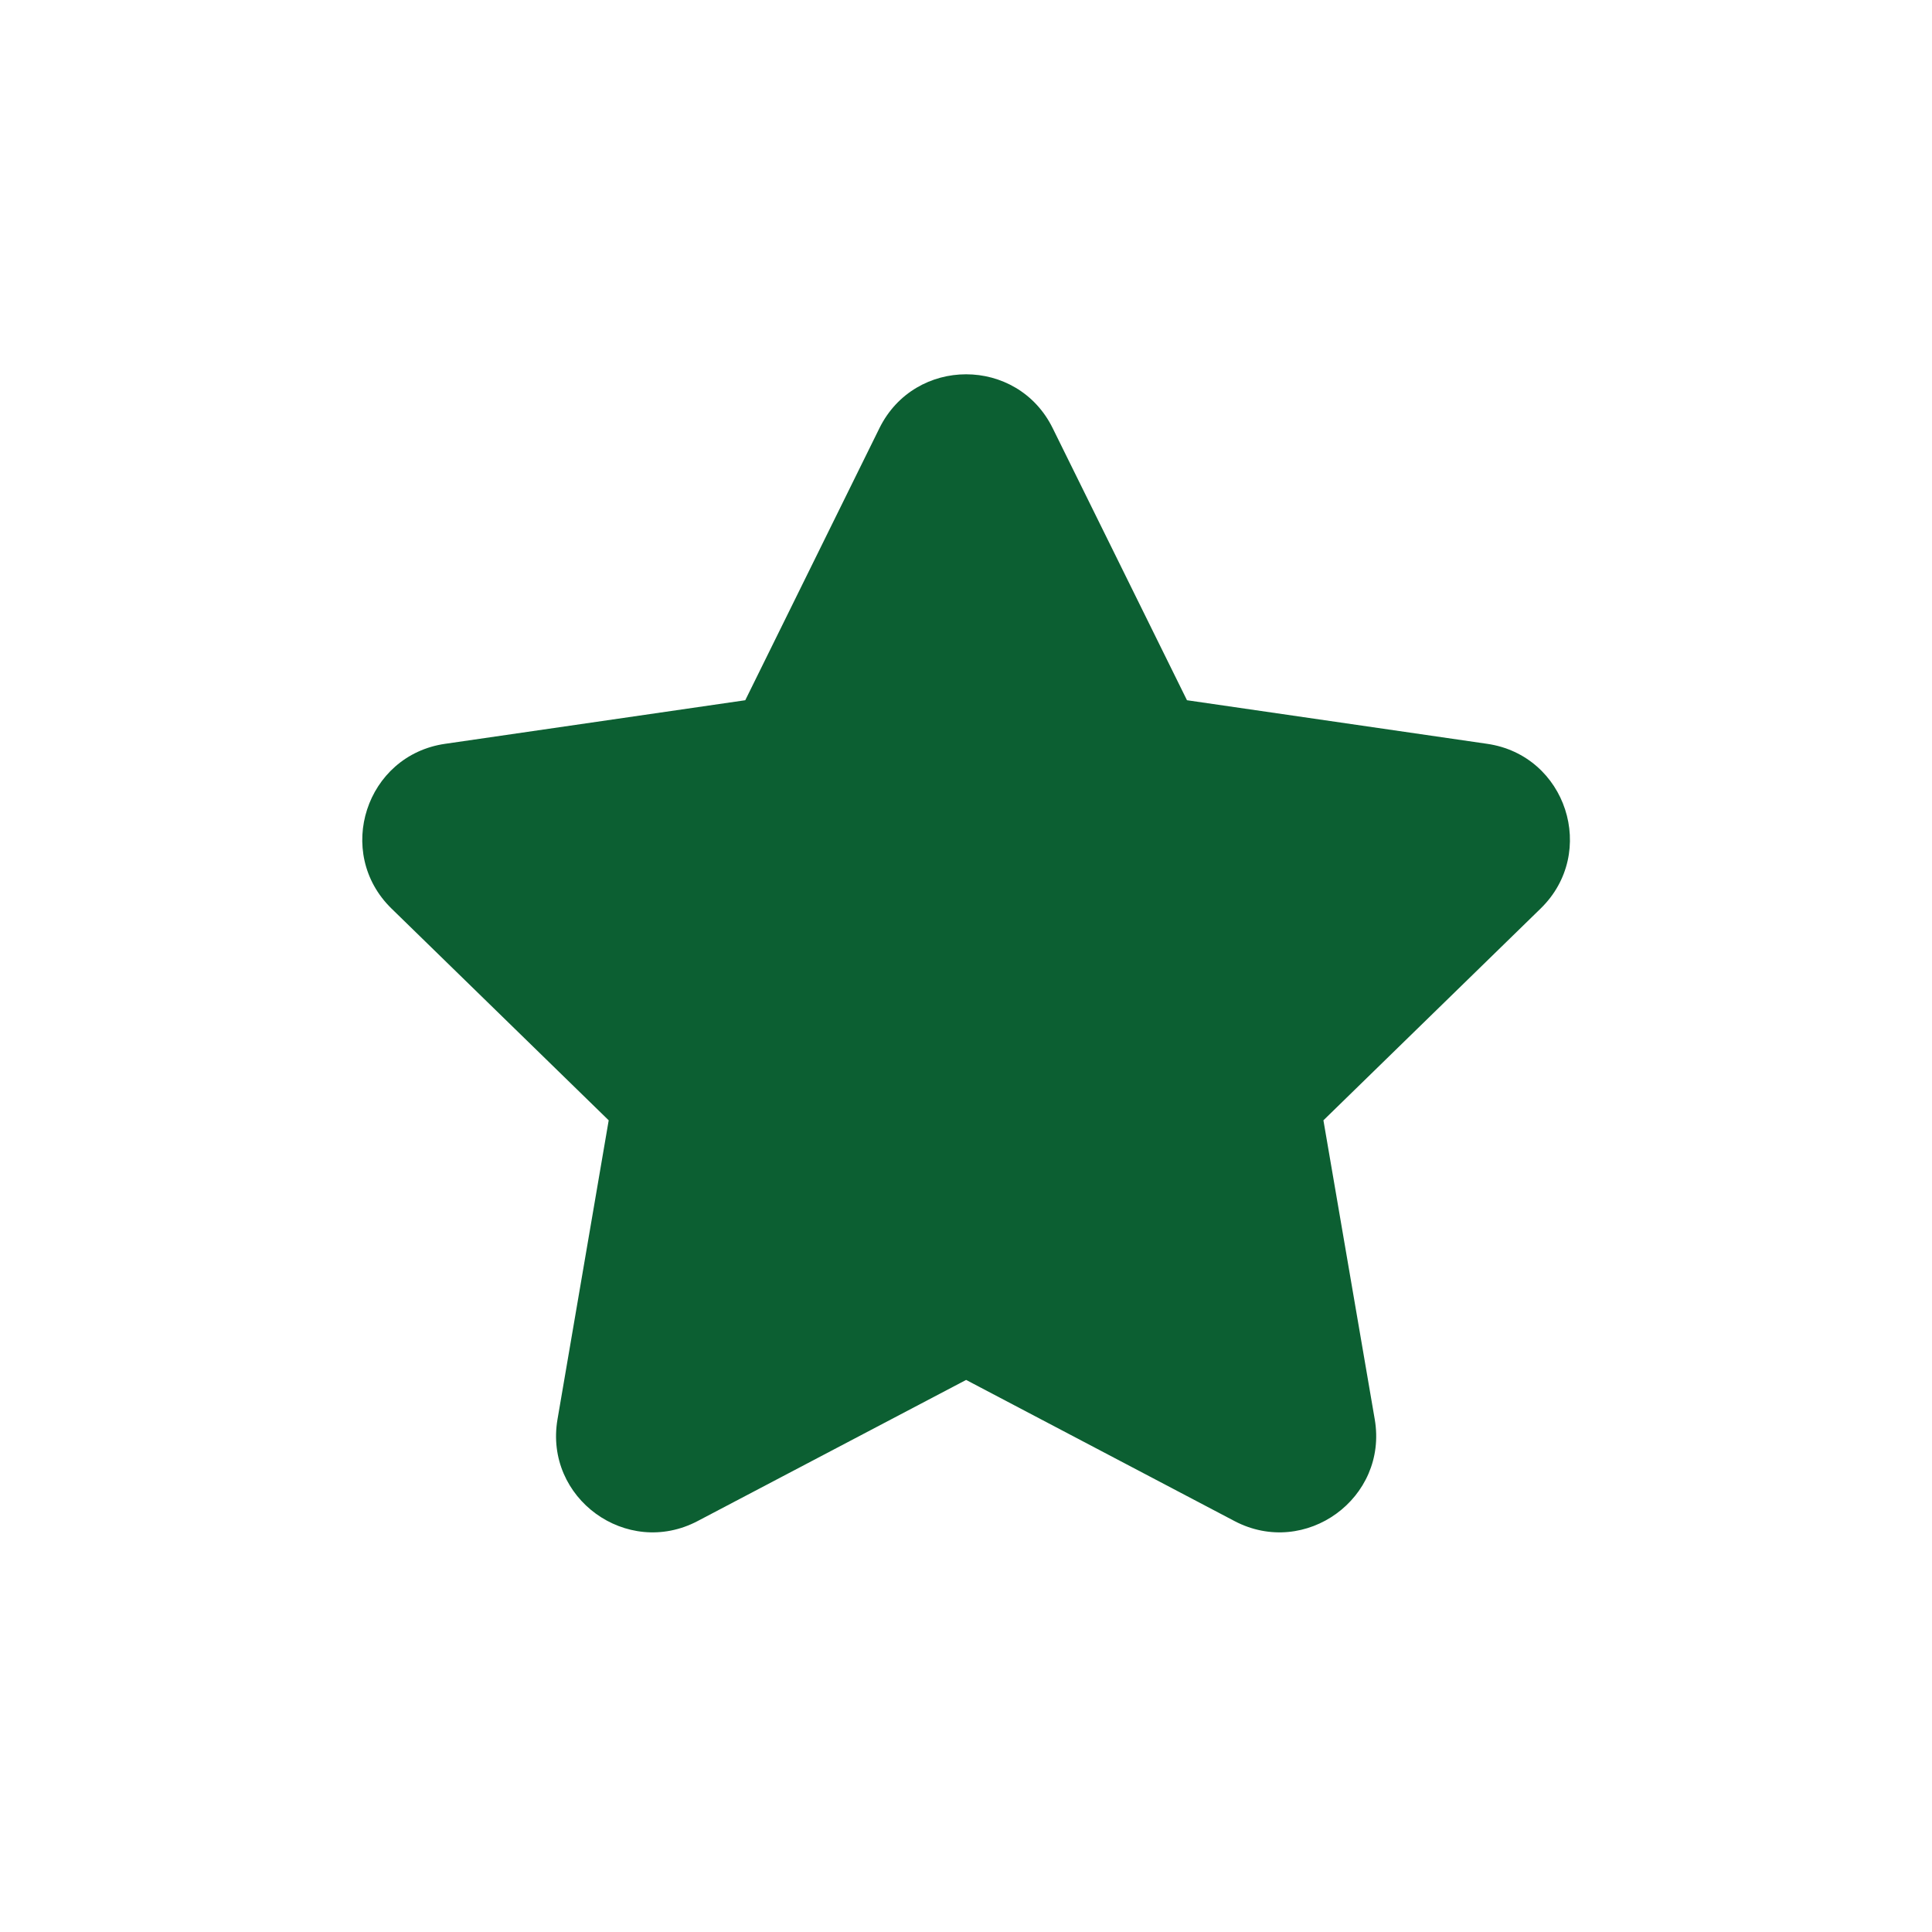 <svg width="16" height="16" viewBox="0 0 16 16" fill="none" xmlns="http://www.w3.org/2000/svg">
<path d="M7.283 3.546C7.577 2.951 8.425 2.951 8.718 3.546L9.83 5.799L12.316 6.16C12.972 6.255 13.234 7.061 12.759 7.524L10.96 9.278L11.385 11.754C11.497 12.407 10.811 12.905 10.224 12.597L8.001 11.428L5.777 12.597C5.19 12.905 4.505 12.407 4.617 11.754L5.041 9.278L3.242 7.524C2.768 7.061 3.03 6.255 3.686 6.16L6.172 5.799L7.283 3.546Z" fill="#0C5F32"/>
</svg>
